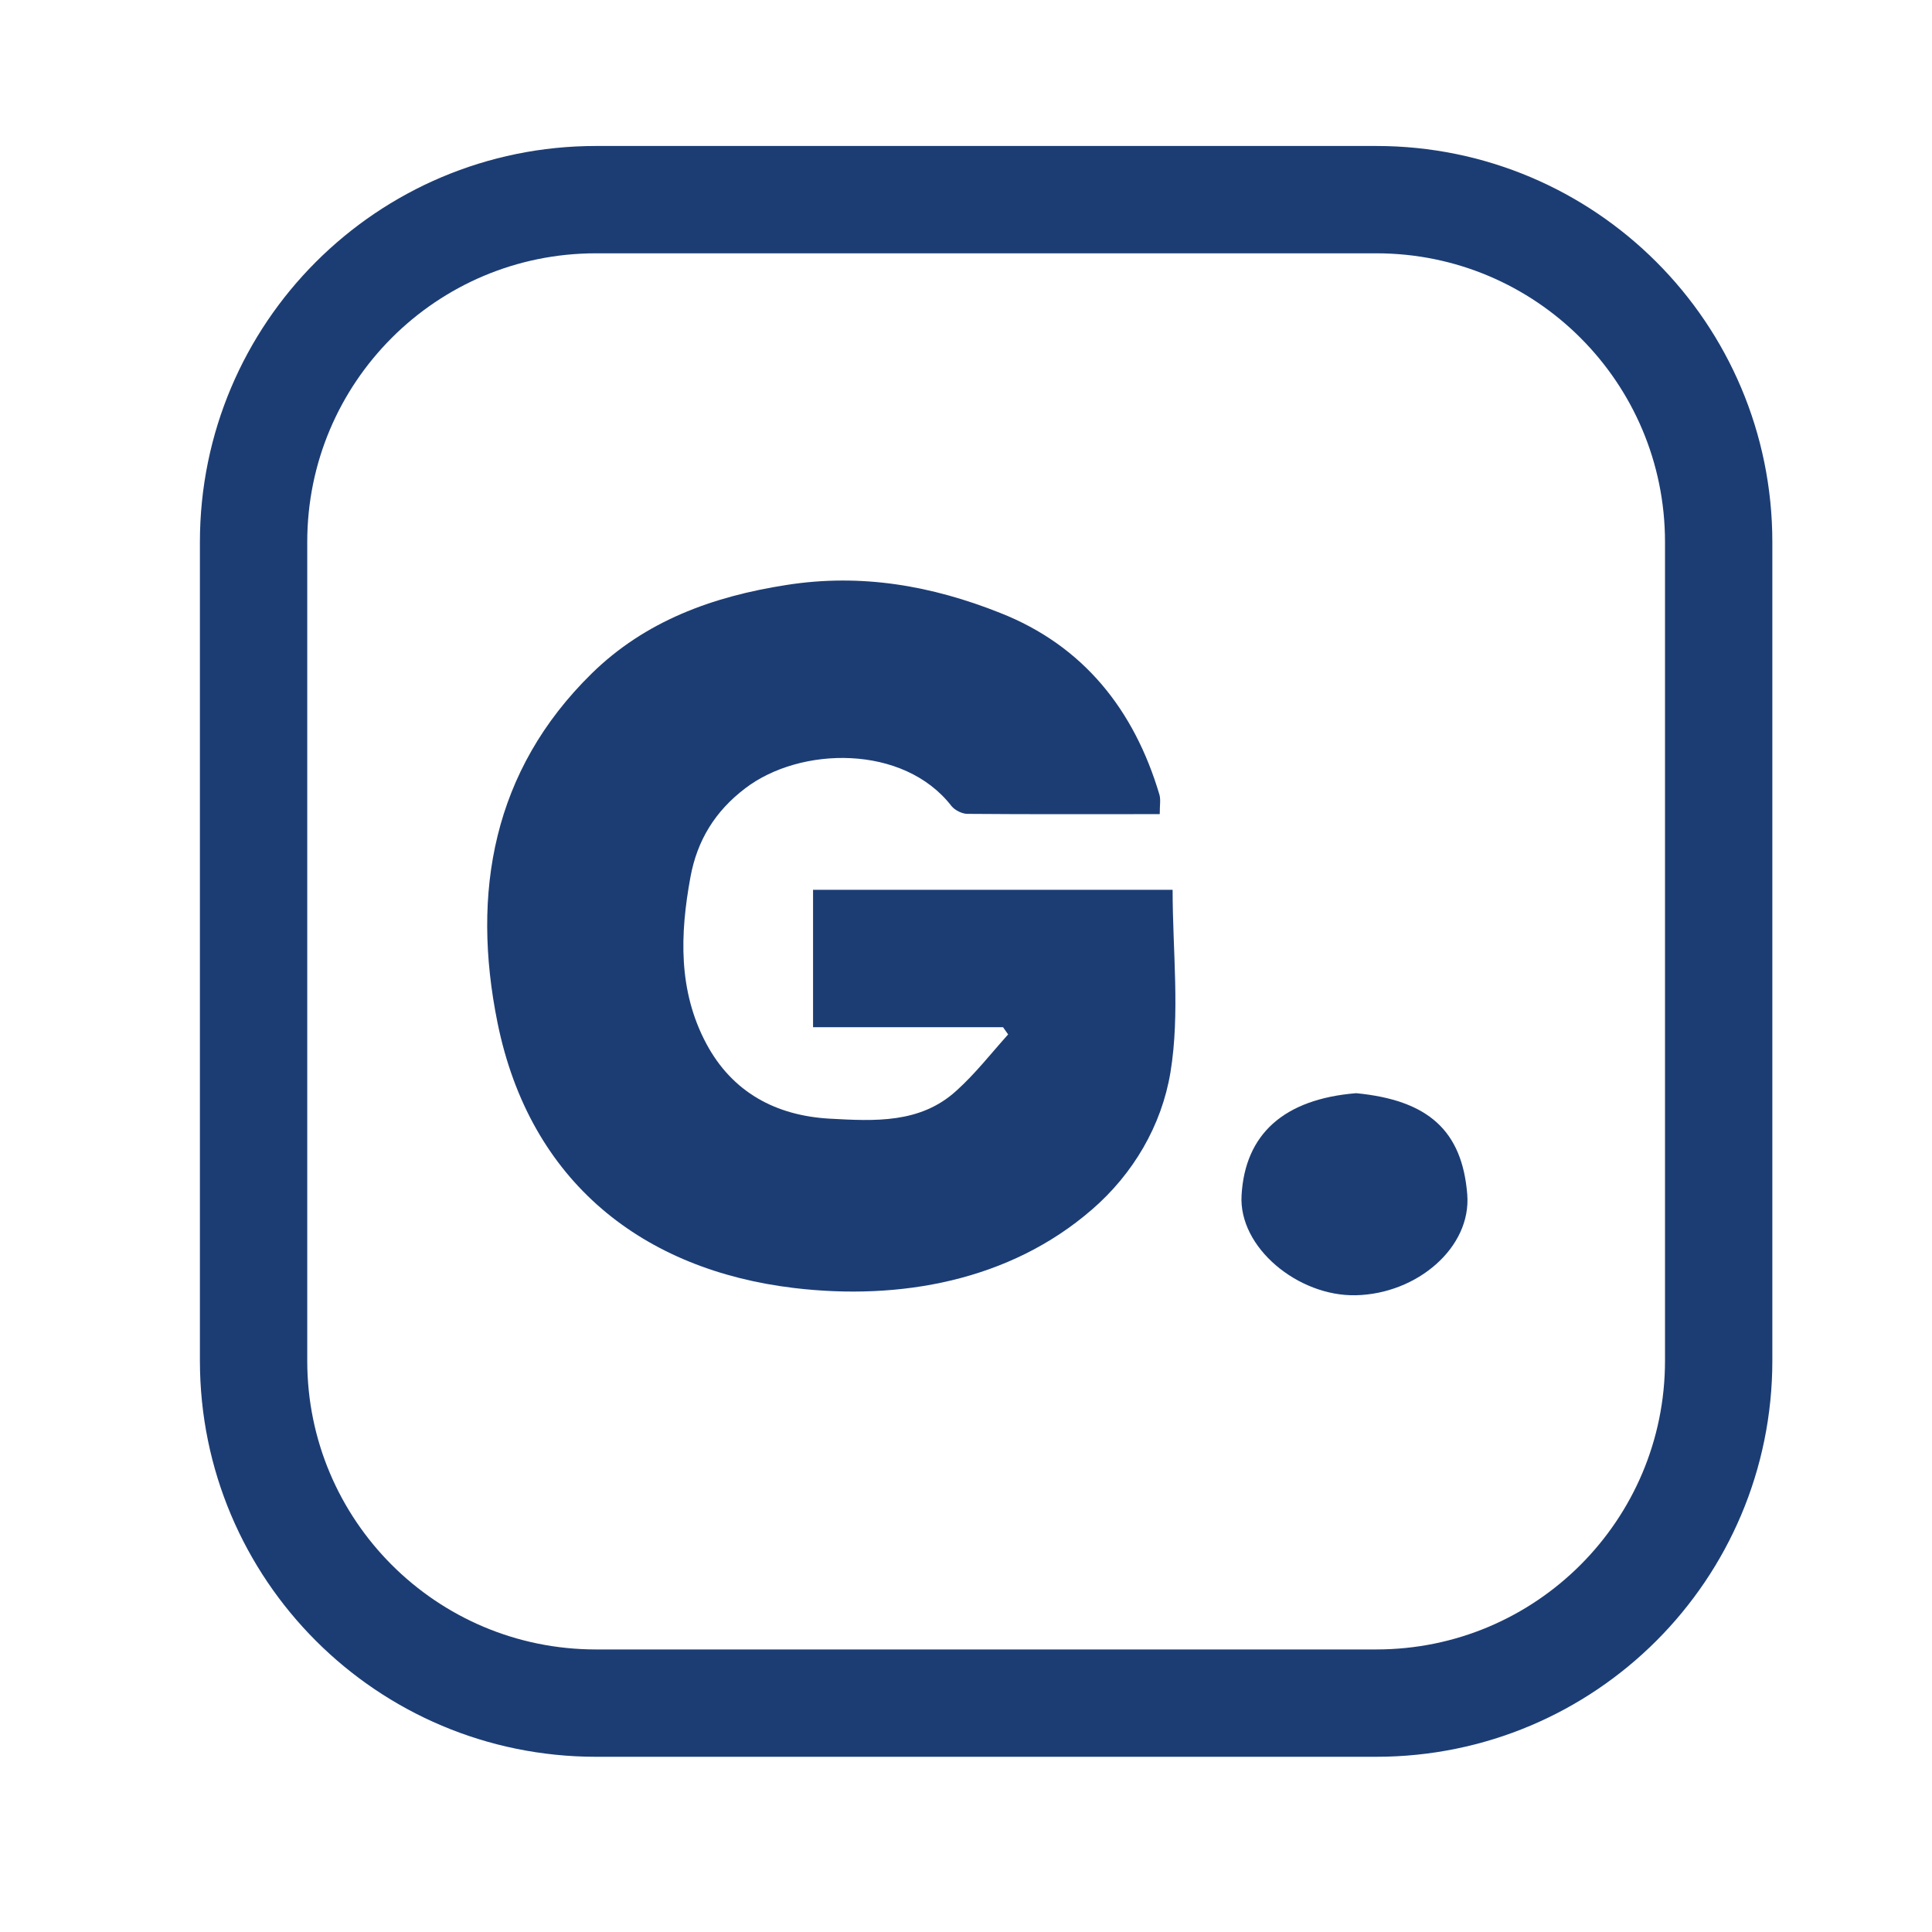 <?xml version="1.0" encoding="utf-8"?>
<!-- Generator: Adobe Illustrator 24.0.2, SVG Export Plug-In . SVG Version: 6.00 Build 0)  -->
<svg version="1.1" id="Capa_1_xA0_Imagen_1_" xmlns="http://www.w3.org/2000/svg" xmlns:xlink="http://www.w3.org/1999/xlink"
	 x="0px" y="0px" viewBox="0 0 72 72" style="enable-background:new 0 0 72 72;" xml:space="preserve">
<style type="text/css">
	.st0{fill:#1C3D74;}
	.st1{fill:none;stroke:#1C3D74;stroke-width:4;stroke-miterlimit:10;}
</style>
<g>
	<path class="st0" d="M37.38,38.28c-2.33,0-4.66,0-7.08,0c0-1.74,0-3.39,0-5.12c4.42,0,8.85,0,13.4,0c0,2.29,0.28,4.6-0.08,6.8
		c-0.33,1.99-1.39,3.79-2.93,5.12c-3.07,2.66-7.16,3.39-11.1,2.92c-5.6-0.67-9.84-3.92-11.05-9.89c-0.98-4.84-0.18-9.39,3.51-13.01
		c1.99-1.95,4.49-2.87,7.26-3.3c2.8-0.44,5.42,0.03,7.96,1.04c3.1,1.22,5,3.61,5.94,6.78c0.05,0.18,0.01,0.39,0.01,0.72
		c-2.42,0-4.79,0.01-7.17-0.01c-0.2,0-0.47-0.14-0.59-0.29c-1.79-2.31-5.64-2.23-7.69-0.66c-1.12,0.85-1.79,1.94-2.04,3.31
		c-0.39,2.12-0.46,4.23,0.59,6.2c0.97,1.82,2.6,2.69,4.61,2.8c1.66,0.09,3.37,0.19,4.72-1.05c0.7-0.63,1.29-1.39,1.92-2.09
		C37.51,38.46,37.44,38.37,37.38,38.28z"/>
	<path class="st0" d="M50.54,40.74c2.69,0.26,3.95,1.4,4.14,3.77c0.16,1.98-1.87,3.71-4.15,3.76c-2.15,0.05-4.38-1.78-4.26-3.73
		C46.4,42.28,47.83,40.96,50.54,40.74z"/>
</g>
<path class="st1" d="M51.29,63.47H22.21c-7.05,0-12.76-5.71-12.76-12.76V20.2c0-7.05,5.71-12.76,12.76-12.76h29.08
	c7.05,0,12.76,5.71,12.76,12.76v30.51C64.05,57.76,58.34,63.47,51.29,63.47z"/>
</svg>
